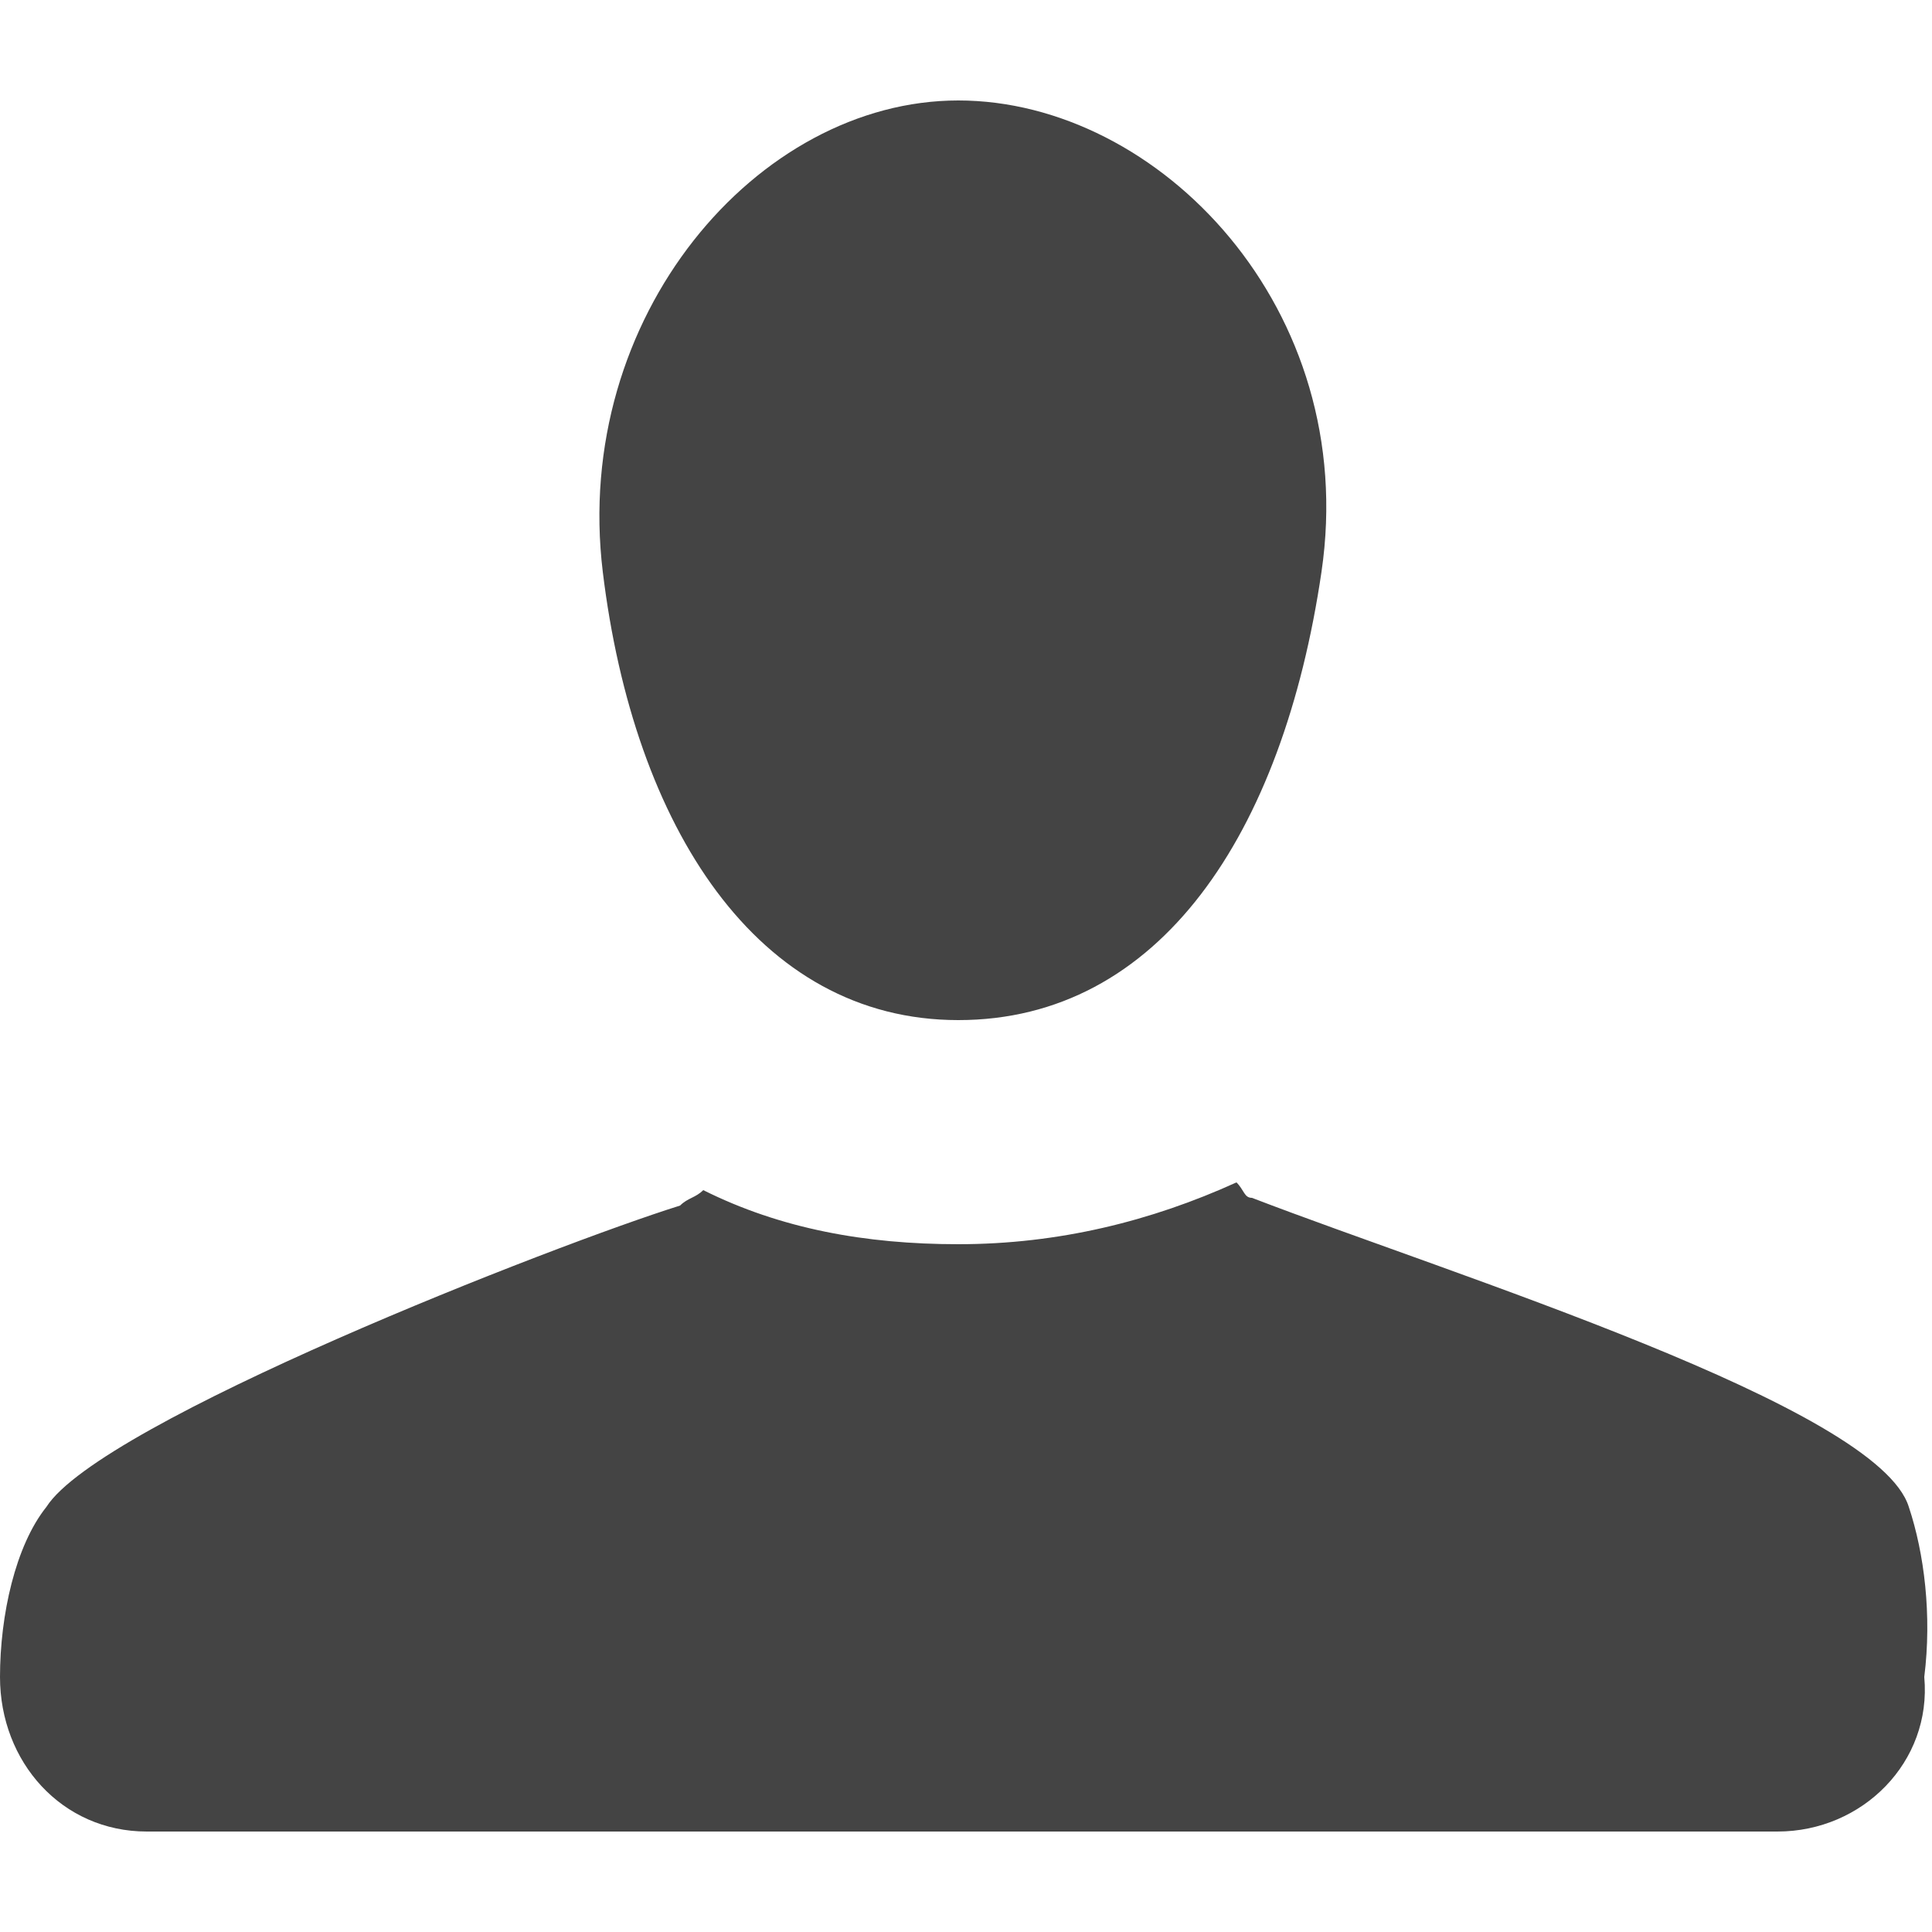 <?xml version="1.0" encoding="utf-8"?>
<!-- Generator: Adobe Illustrator 22.0.0, SVG Export Plug-In . SVG Version: 6.00 Build 0)  -->
<svg version="1.1" id="Layer_1" xmlns="http://www.w3.org/2000/svg" xmlns:xlink="http://www.w3.org/1999/xlink" x="0px" y="0px"
	 viewBox="0 0 25 25" style="enable-background:new 0 0 25 25;" xml:space="preserve">
<style type="text/css">
	.st0{fill:#CA8EEE;}
	.st1{fill:#444444;}
	.st2{fill:#0085B2;}
	.st3{fill:#D93600;}
	.st4{fill:#F76A63;}
	.st5{fill:#514D93;}
	.st6{fill:#F9C700;}
	.st7{fill:#6F90C8;}
	.st8{fill:none;stroke:#1F218B;stroke-width:2;stroke-linecap:round;stroke-miterlimit:10;}
</style>
<g>
	<g>
		<path class="st1" d="M24.7,19.5c-0.4-1.3-5.9-3-8.5-4c-0.1,0-0.1-0.1-0.2-0.2c-1.1,0.5-2.3,0.8-3.6,0.8c-1.2,0-2.3-0.2-3.3-0.7
			c-0.1,0.1-0.2,0.1-0.3,0.2c-1.6,0.5-7.5,2.8-8.2,3.9C0.2,20,0,20.9,0,21.7c0,1.1,0.8,2,1.9,2h21.1c1.1,0,2-0.9,1.9-2
			C25,20.9,24.9,20.1,24.7,19.5z"/>
	</g>
	<path class="st1" d="M17.1,7.4c-0.5,3.4-2.1,5.8-4.7,5.8c-2.6,0-4.2-2.5-4.6-5.8c-0.4-3.3,2-6.1,4.6-6.1C15,1.3,17.6,4,17.1,7.4z"
		/>
</g>
</svg>
